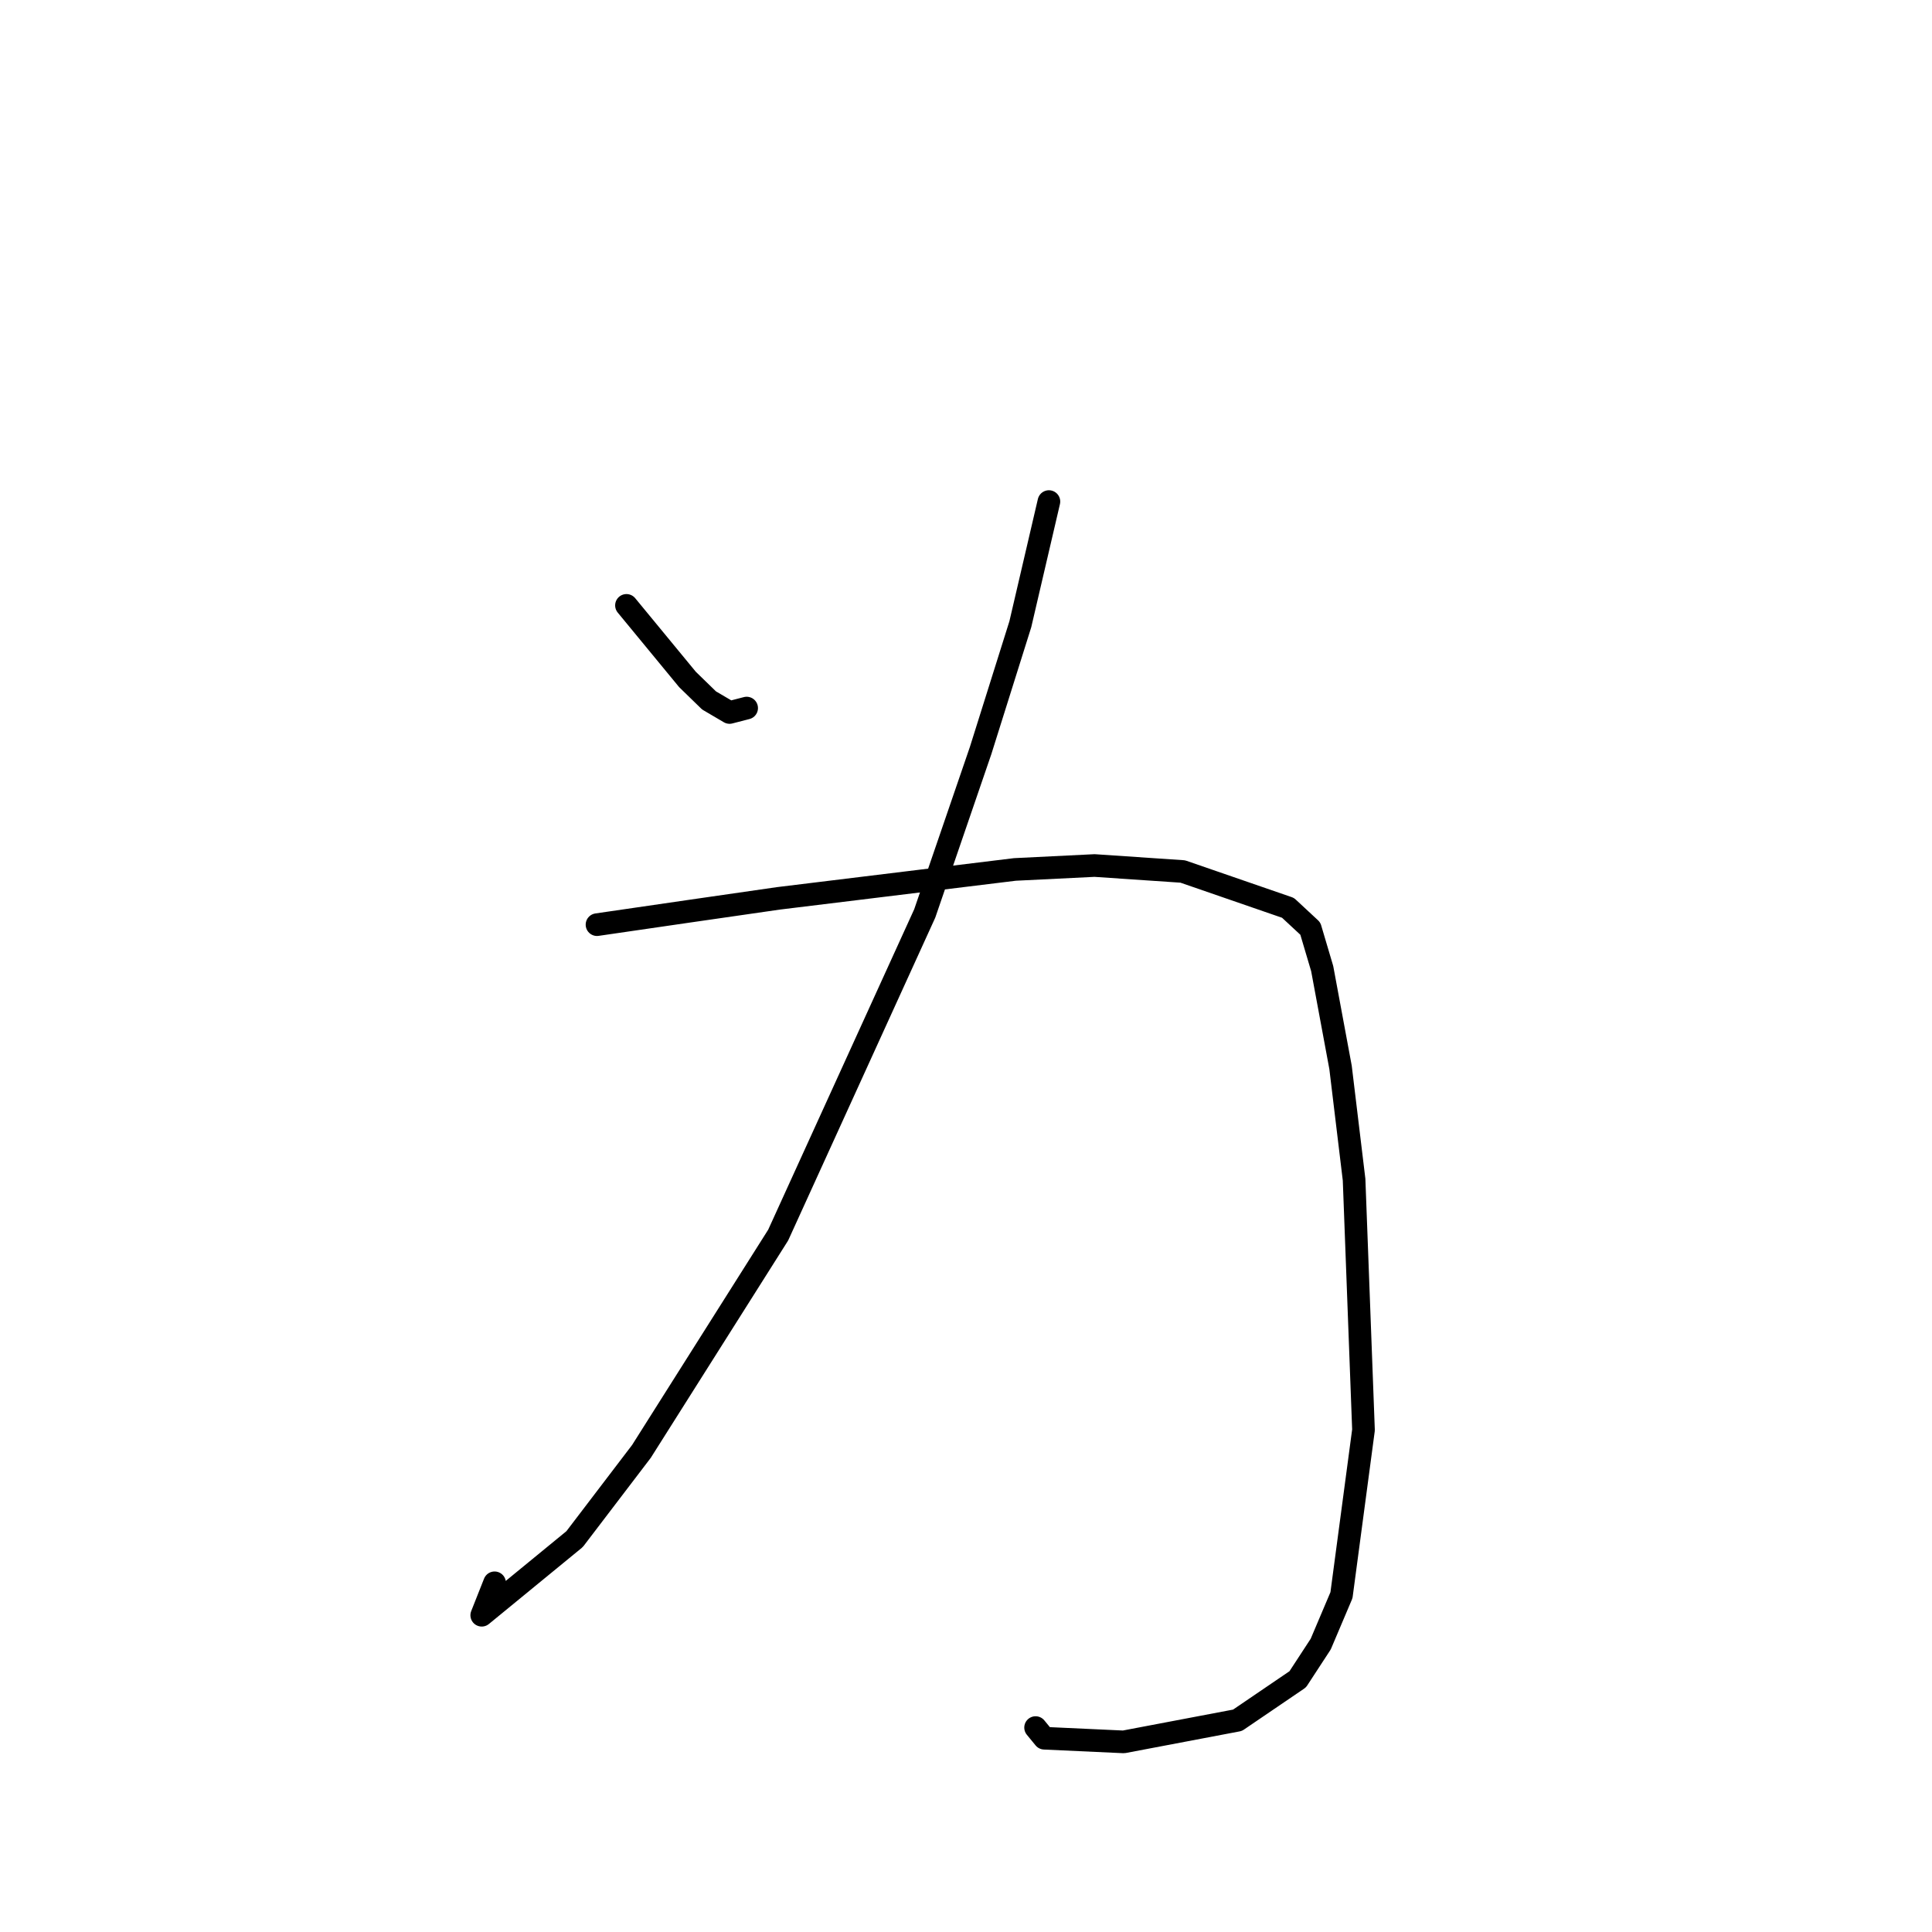 <?xml version="1.0" standalone="no"?>
    <svg width="256" height="256" xmlns="http://www.w3.org/2000/svg" version="1.1">
    <polyline stroke="black" stroke-width="3" stroke-linecap="round" fill="transparent" stroke-linejoin="round" points="83.01 80.217 91.097 90.034 93.955 92.814 96.67 94.408 98.384 93.966 98.935 93.823 " />
        <polyline stroke="black" stroke-width="3" stroke-linecap="round" fill="transparent" stroke-linejoin="round" points="138.986 66.461 135.199 82.711 129.933 99.463 122.533 121.036 103.113 163.655 84.991 192.324 76.137 203.941 63.833 214.027 65.535 209.73 " />
        <polyline stroke="black" stroke-width="3" stroke-linecap="round" fill="transparent" stroke-linejoin="round" points="79.106 122.522 91.221 120.758 103.127 119.039 134.479 115.206 145.034 114.686 156.718 115.476 170.667 120.293 173.624 123.04 175.198 128.348 177.629 141.434 179.423 156.311 180.67 189.477 177.751 211.371 175.002 217.852 171.956 222.516 163.974 227.946 148.894 230.808 138.38 230.324 137.221 228.913 " />
        </svg>